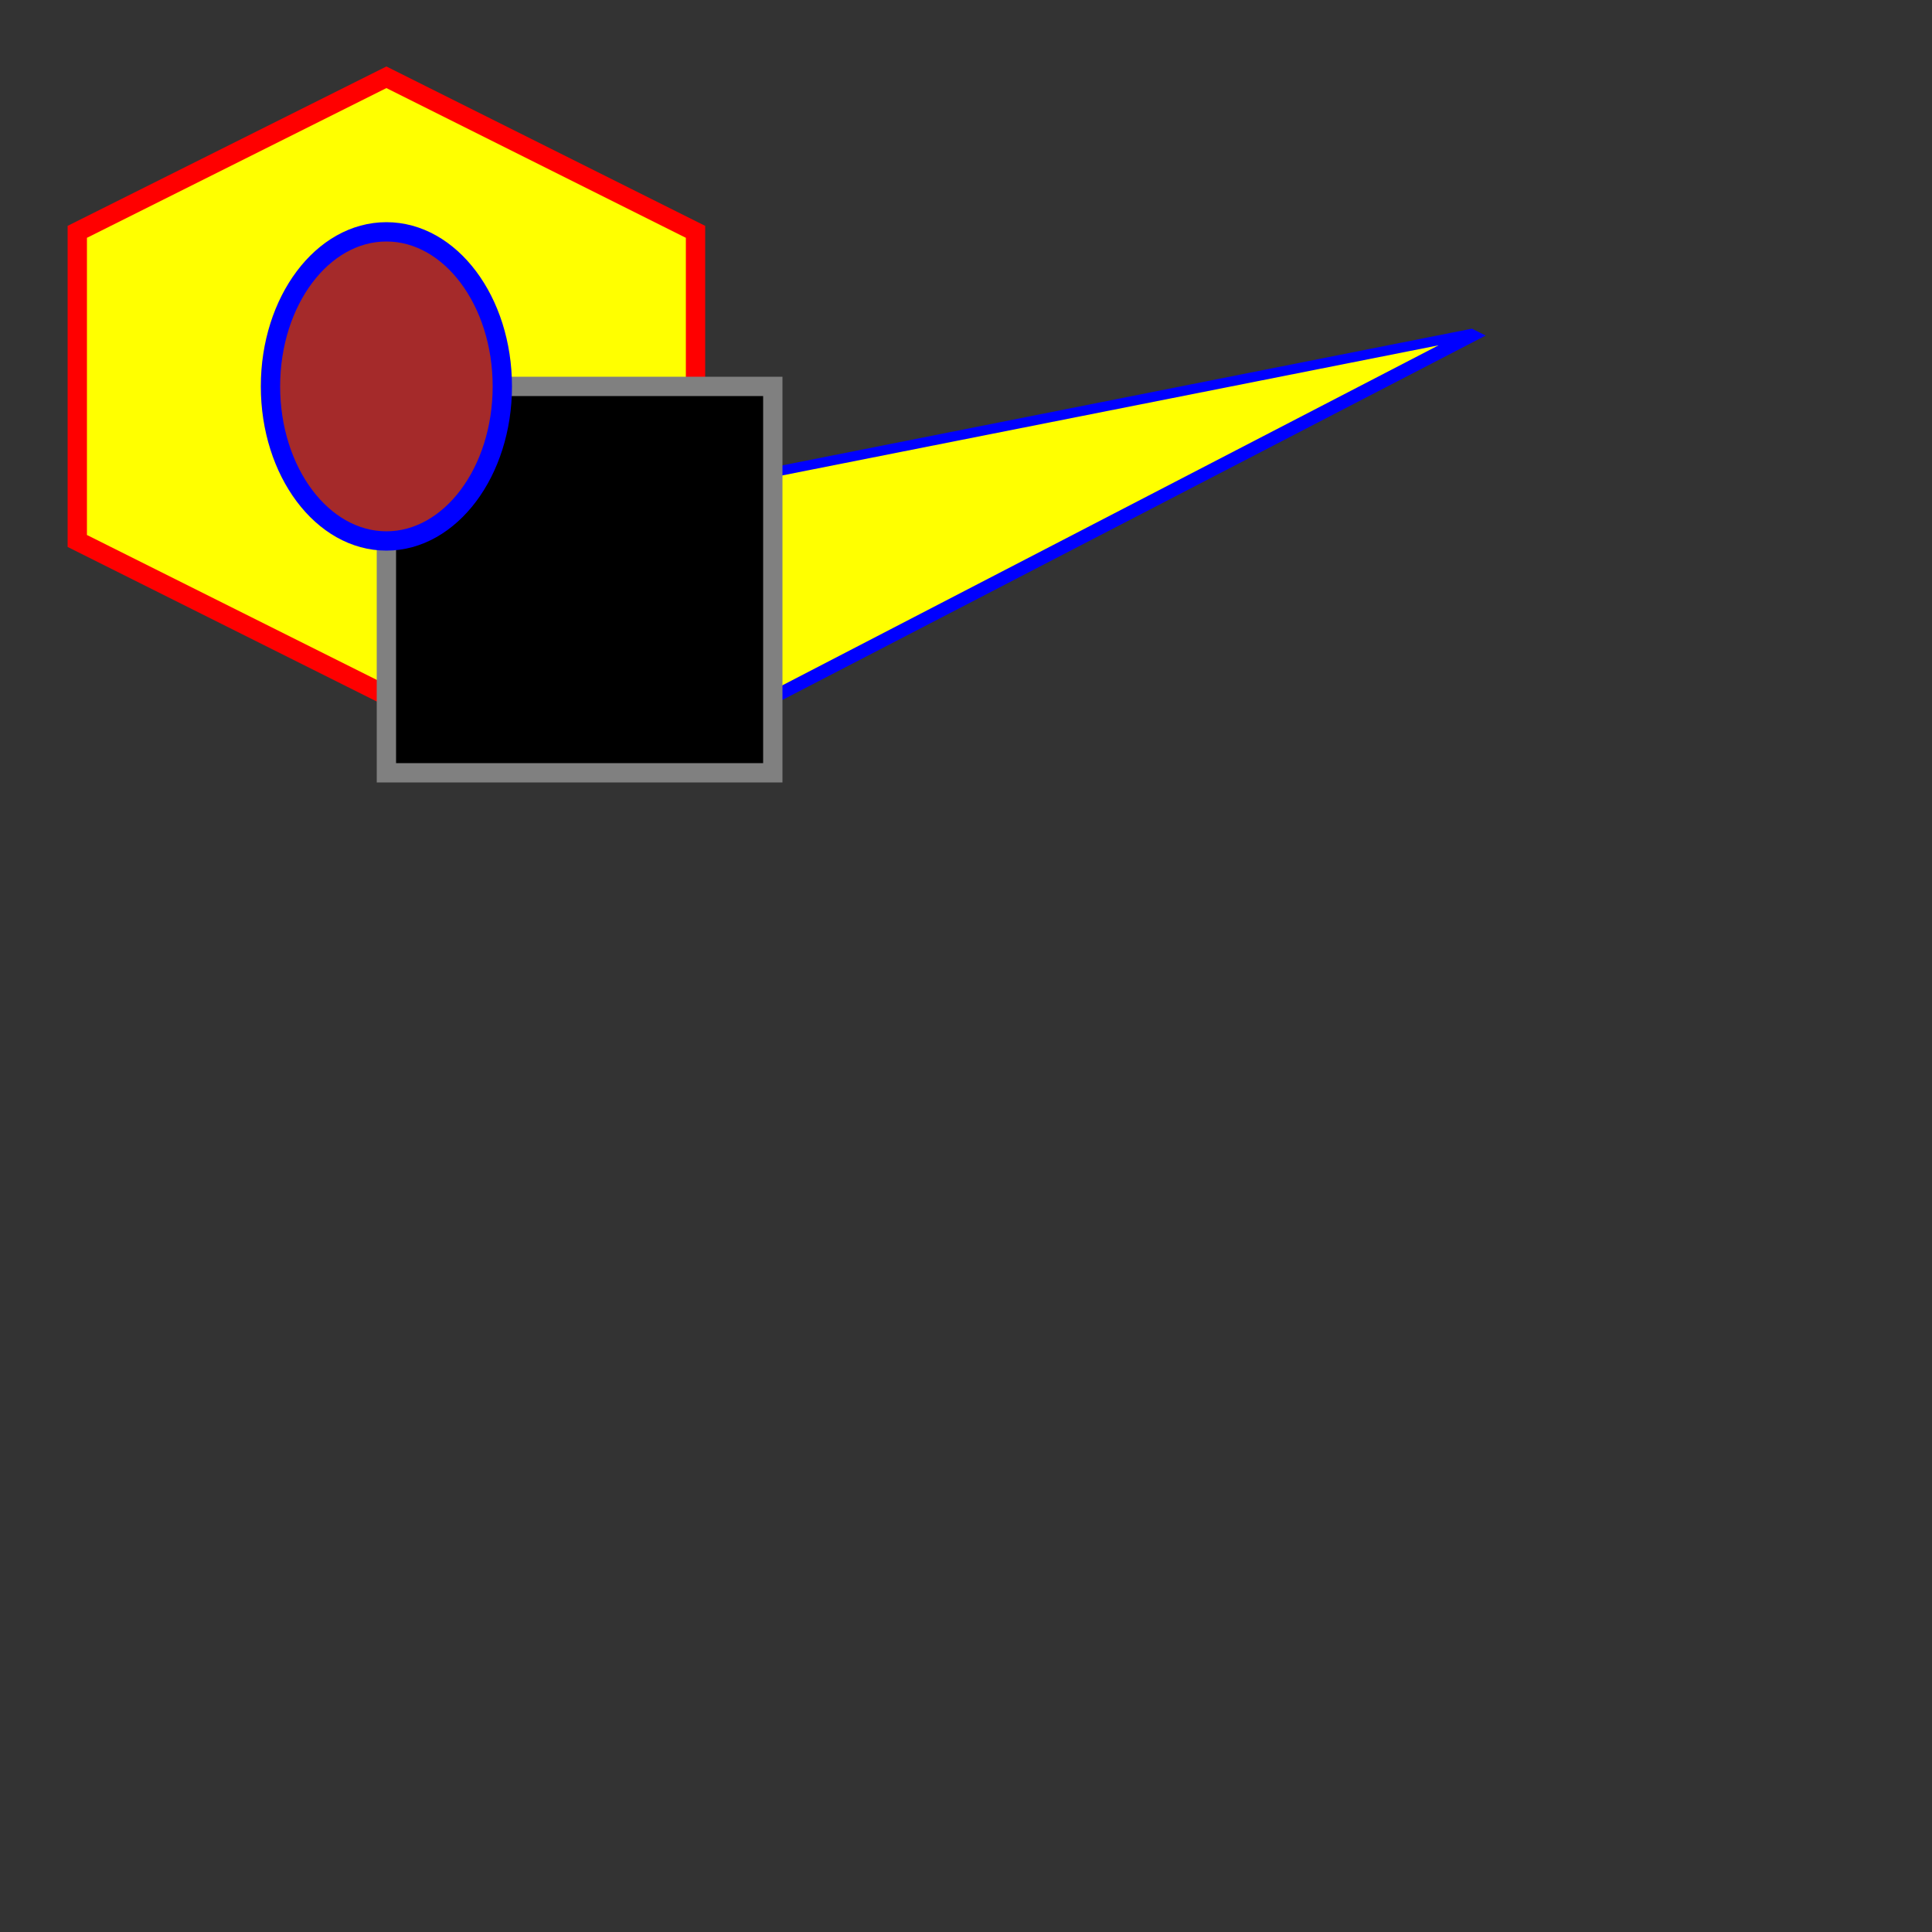 <svg height=" 500 " width="   500" xmlns="http://www.w3.org/2000/svg">
    <rect width="100%" height="100%" fill="#333333" stroke="none"/>
    <polygon points="100,20 180,60 180,140 100,180 20,140 20,60 " style="fill:#ffff00;stroke:red;stroke-width:5.0">
        <animate
                attributeName="points"
                values="100,20 180,60 180,140 100,180 20,140 20,60;
                         180,60 180,140 100,180 20,140 20,60 100,20;"
                dur="1s"
                repeatCount="indefinite" />

    </polygon>

    <polygon
            points="300,197 12,209 48,322 "
            style="fill:yellow;stroke:blue;stroke-width:5.0"
            transform="rotate(-10 50 100)
               translate(-3 45.5)
               skewX(40)
               scale(1 0.5)">
    </polygon>

    <polygon points="200,200 200,100 100,100 100,200 " style="fill:black;stroke:gray;stroke-width:5.0">
        <animate
                attributeName="points"
                values="200,200 200,100 100,100 100,200;
                        100,100 100,0 0,0 0,100;
                        200,200 200,100 100,100 100,200;"
                dur="1s"
                repeatCount="indefinite" />

    </polygon>

    <ellipse id ="e1" cx="100" cy="100" rx="30.0" ry="40.0"
             style="fill:brown;stroke:blue;stroke-width:5.0">
        <animate
                attributeName="rx"
                values="40;0;40"
                dur="1s"
                repeatCount="indefinite" />
    </ellipse>

</svg>